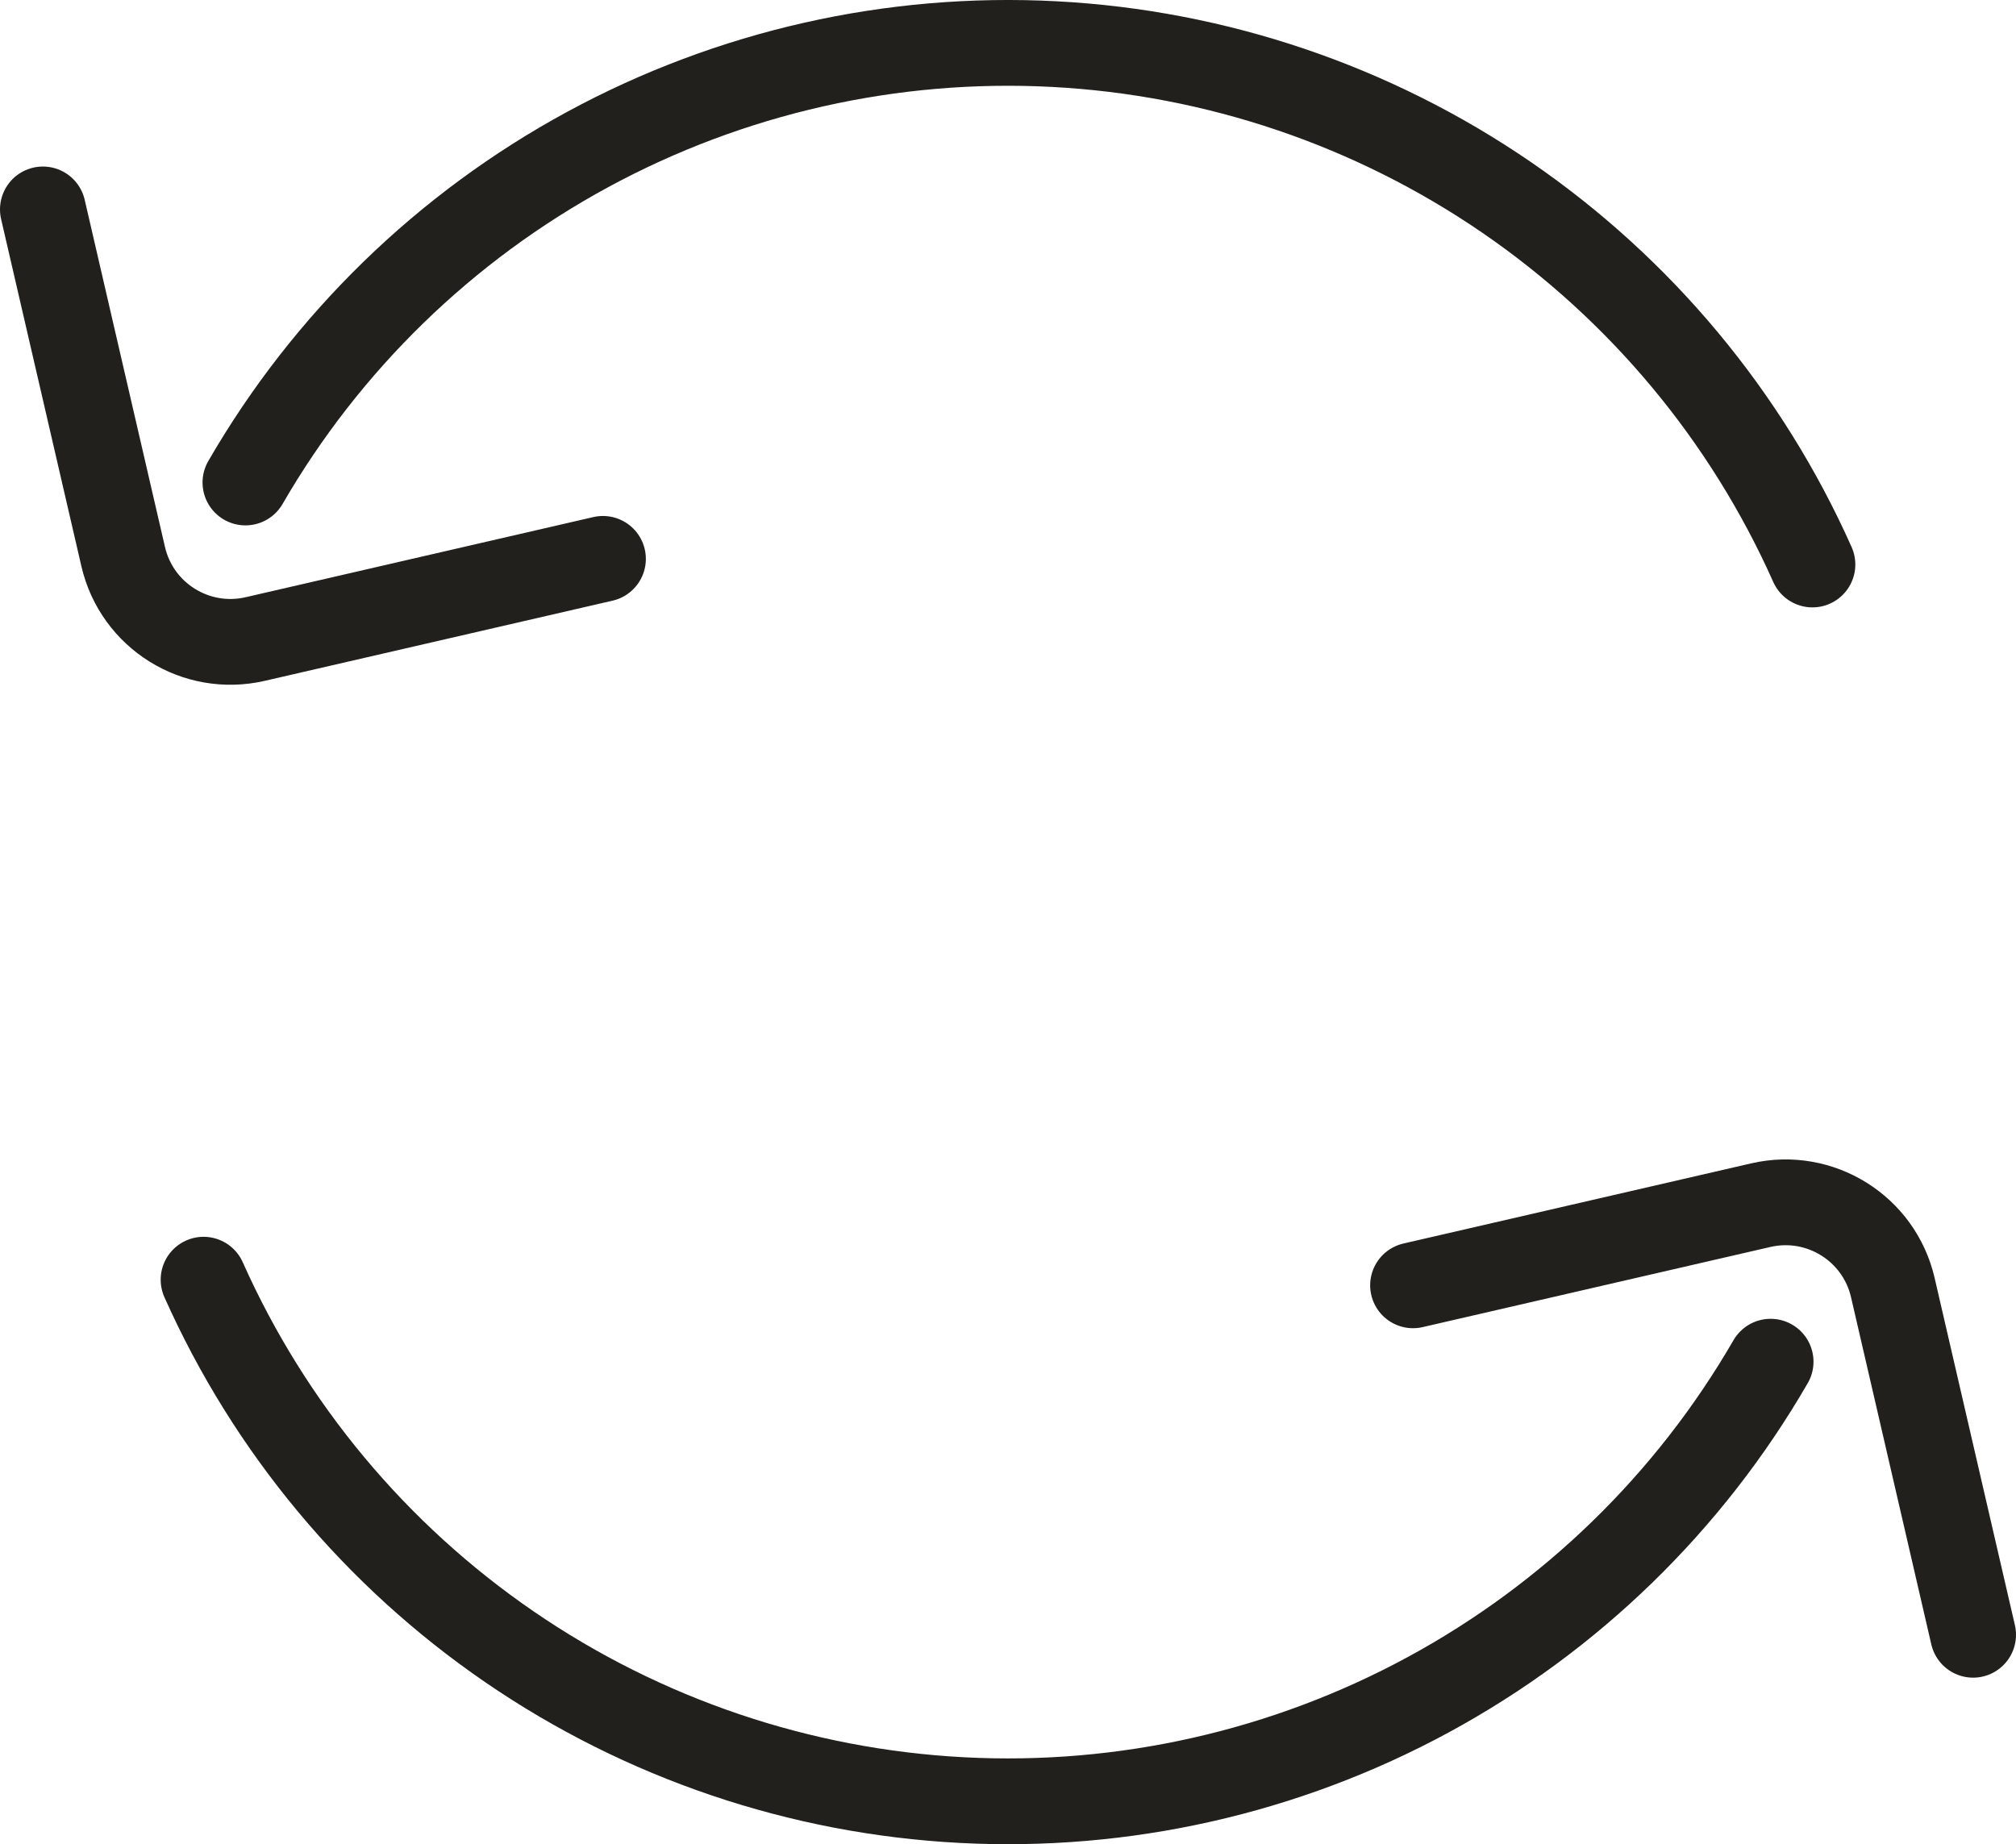 <svg width="47" height="43" viewBox="0 0 47 43" fill="none" xmlns="http://www.w3.org/2000/svg">
<path d="M5.722 11.25C7.615 7.976 10.377 5.288 13.704 3.484C17.032 1.68 20.794 0.83 24.574 1.028C28.355 1.226 32.008 2.464 35.128 4.605C38.248 6.747 40.714 9.708 42.254 13.162M1 4.883L2.872 12.979C3.191 14.358 4.568 15.218 5.949 14.9L14.057 13.031M41.279 31.75C39.386 35.024 36.623 37.712 33.296 39.516C29.968 41.32 26.206 42.17 22.426 41.972C18.645 41.774 14.993 40.536 11.873 38.395C8.752 36.253 6.286 33.292 4.746 29.838M46 38.117L44.128 30.02C43.809 28.642 42.432 27.782 41.051 28.1L32.943 29.969" stroke="#21201C" stroke-width="2" stroke-linecap="round"/>
</svg>

